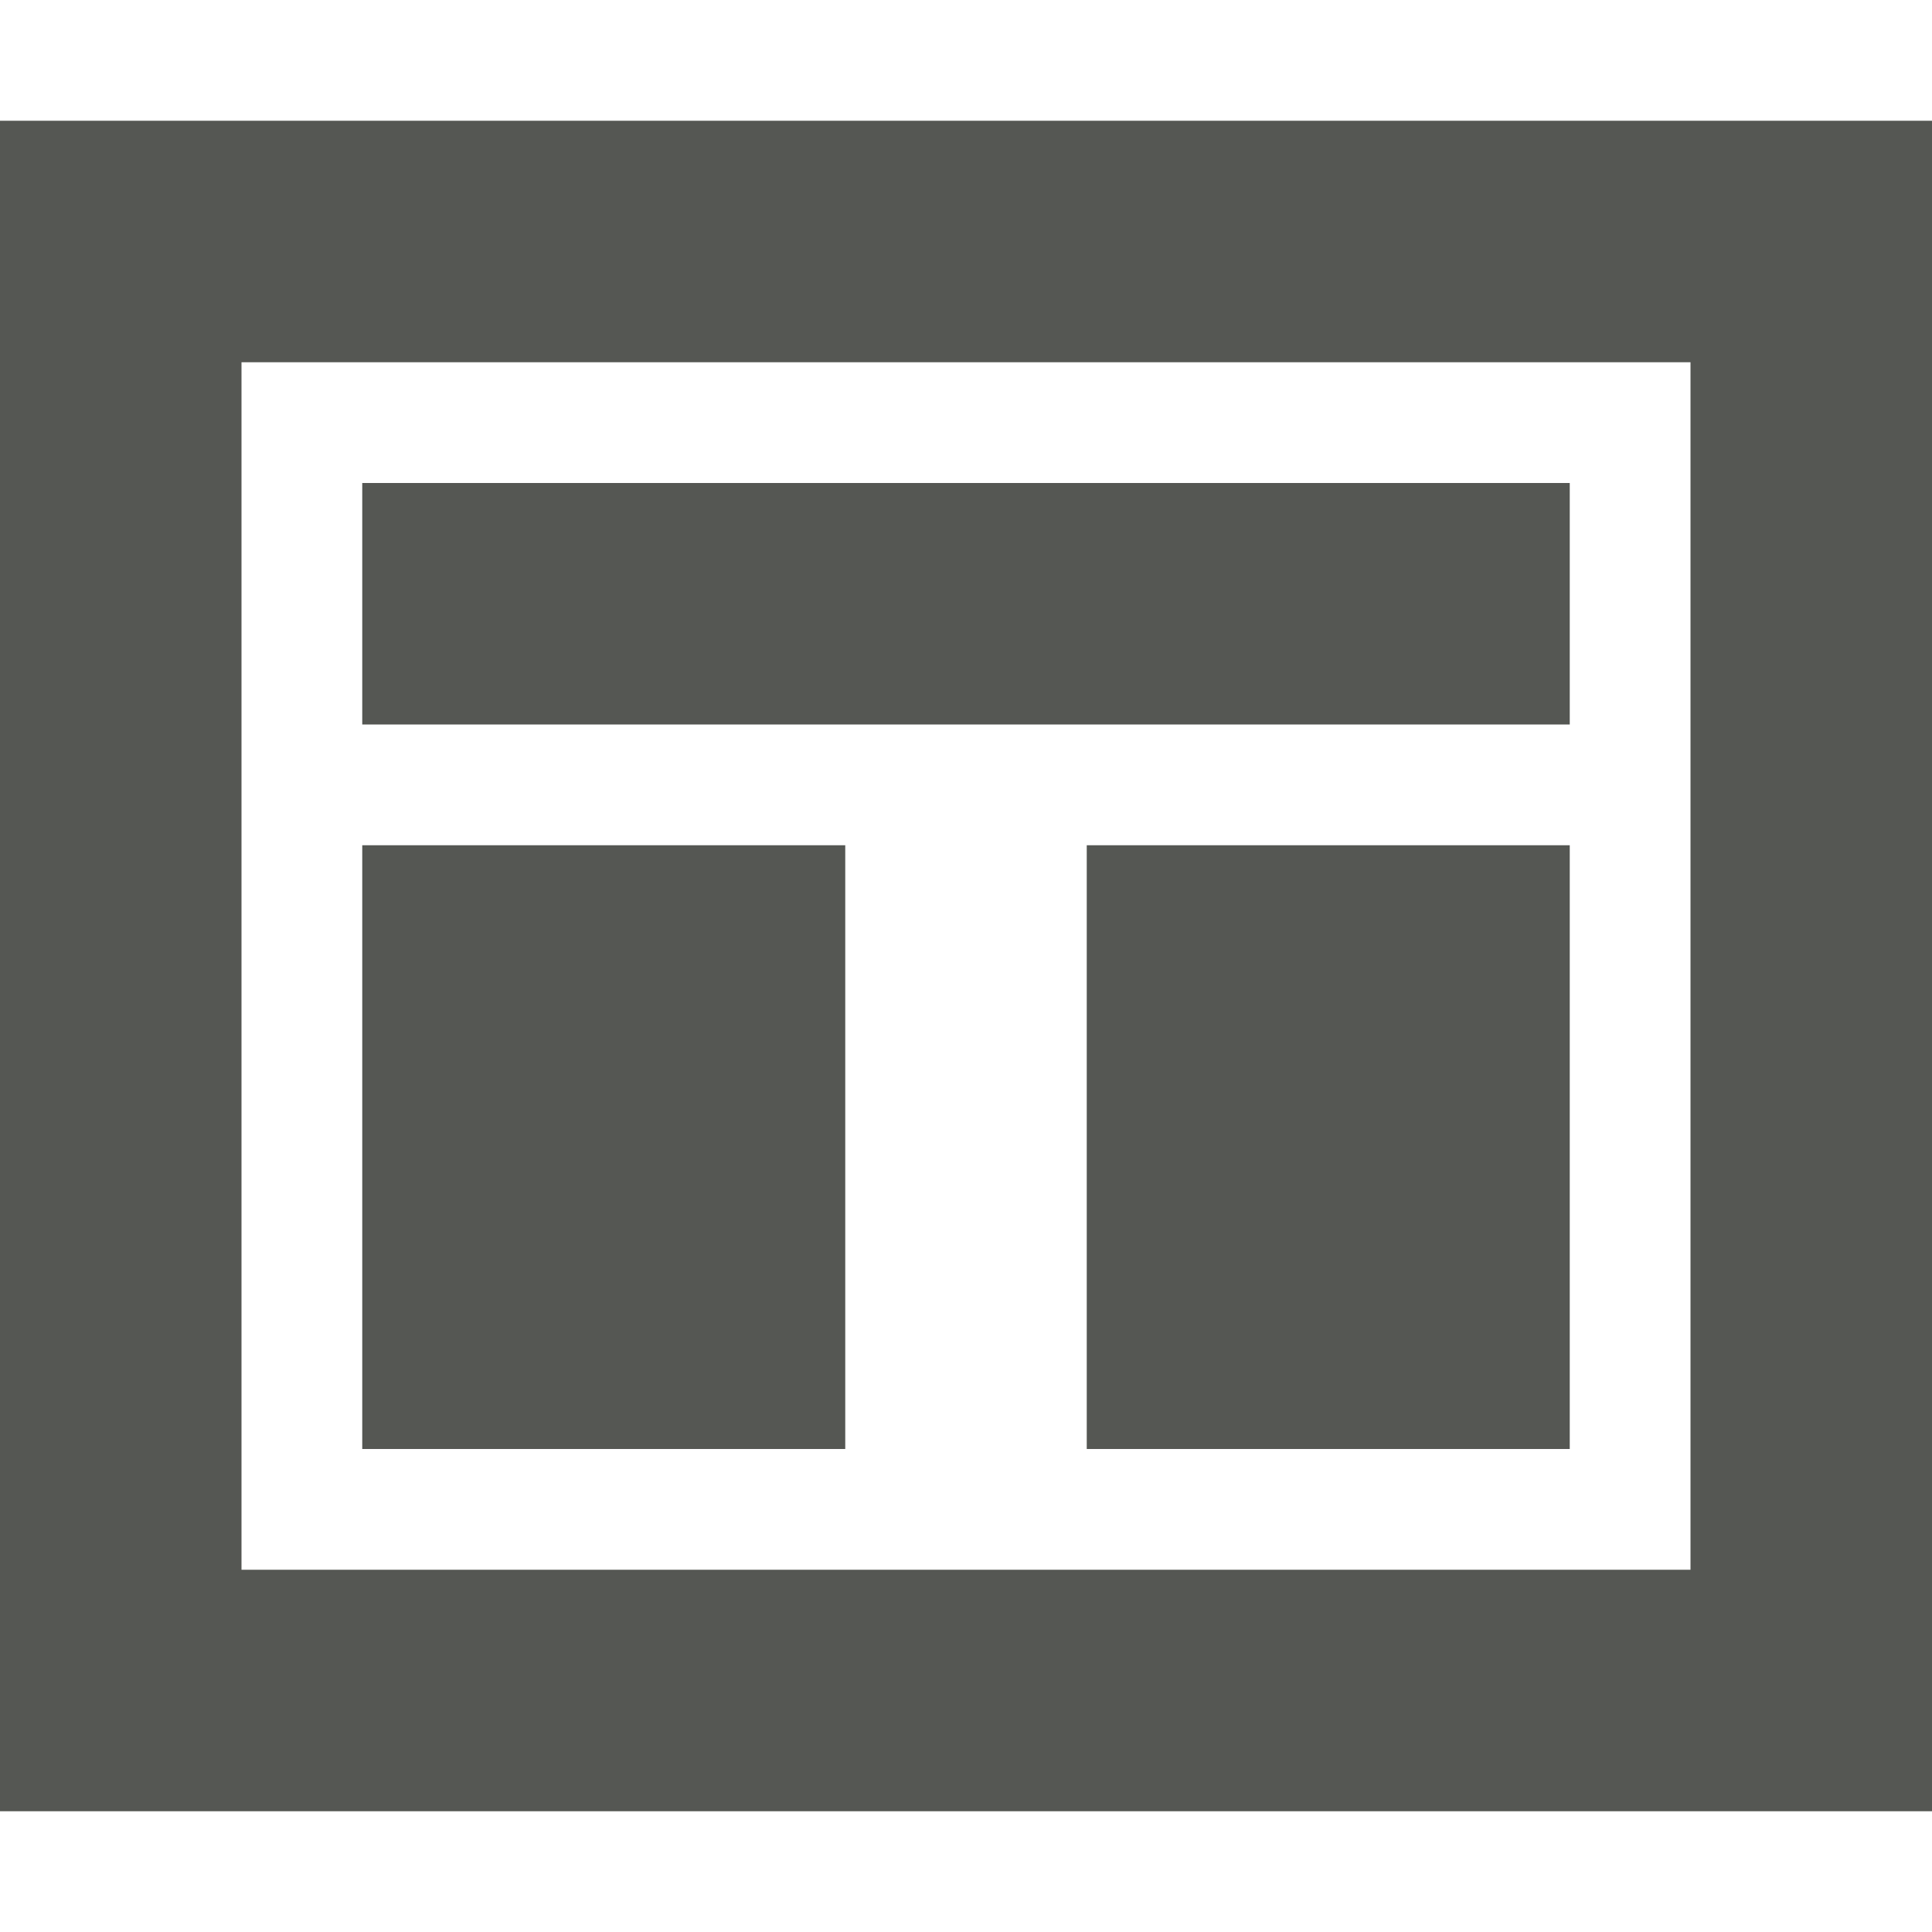 <?xml version="1.0" encoding="UTF-8"?>
<svg xmlns="http://www.w3.org/2000/svg" xmlns:xlink="http://www.w3.org/1999/xlink" width="32px" height="32px" viewBox="0 0 32 32" version="1.1">
<g id="surface1">
<path style=" stroke:none;fill-rule:nonzero;fill:rgb(33.333%,34.118%,32.549%);fill-opacity:1;" d="M 0 2 L 0 30 L 32 30 L 32 2 Z M 4 6 L 28 6 L 28 26 L 4 26 Z M 6 8 L 6 12 L 26 12 L 26 8 Z M 6 14 L 6 24 L 14 24 L 14 14 Z M 18 14 L 18 24 L 26 24 L 26 14 Z M 18 14 "/>
</g>
</svg>
